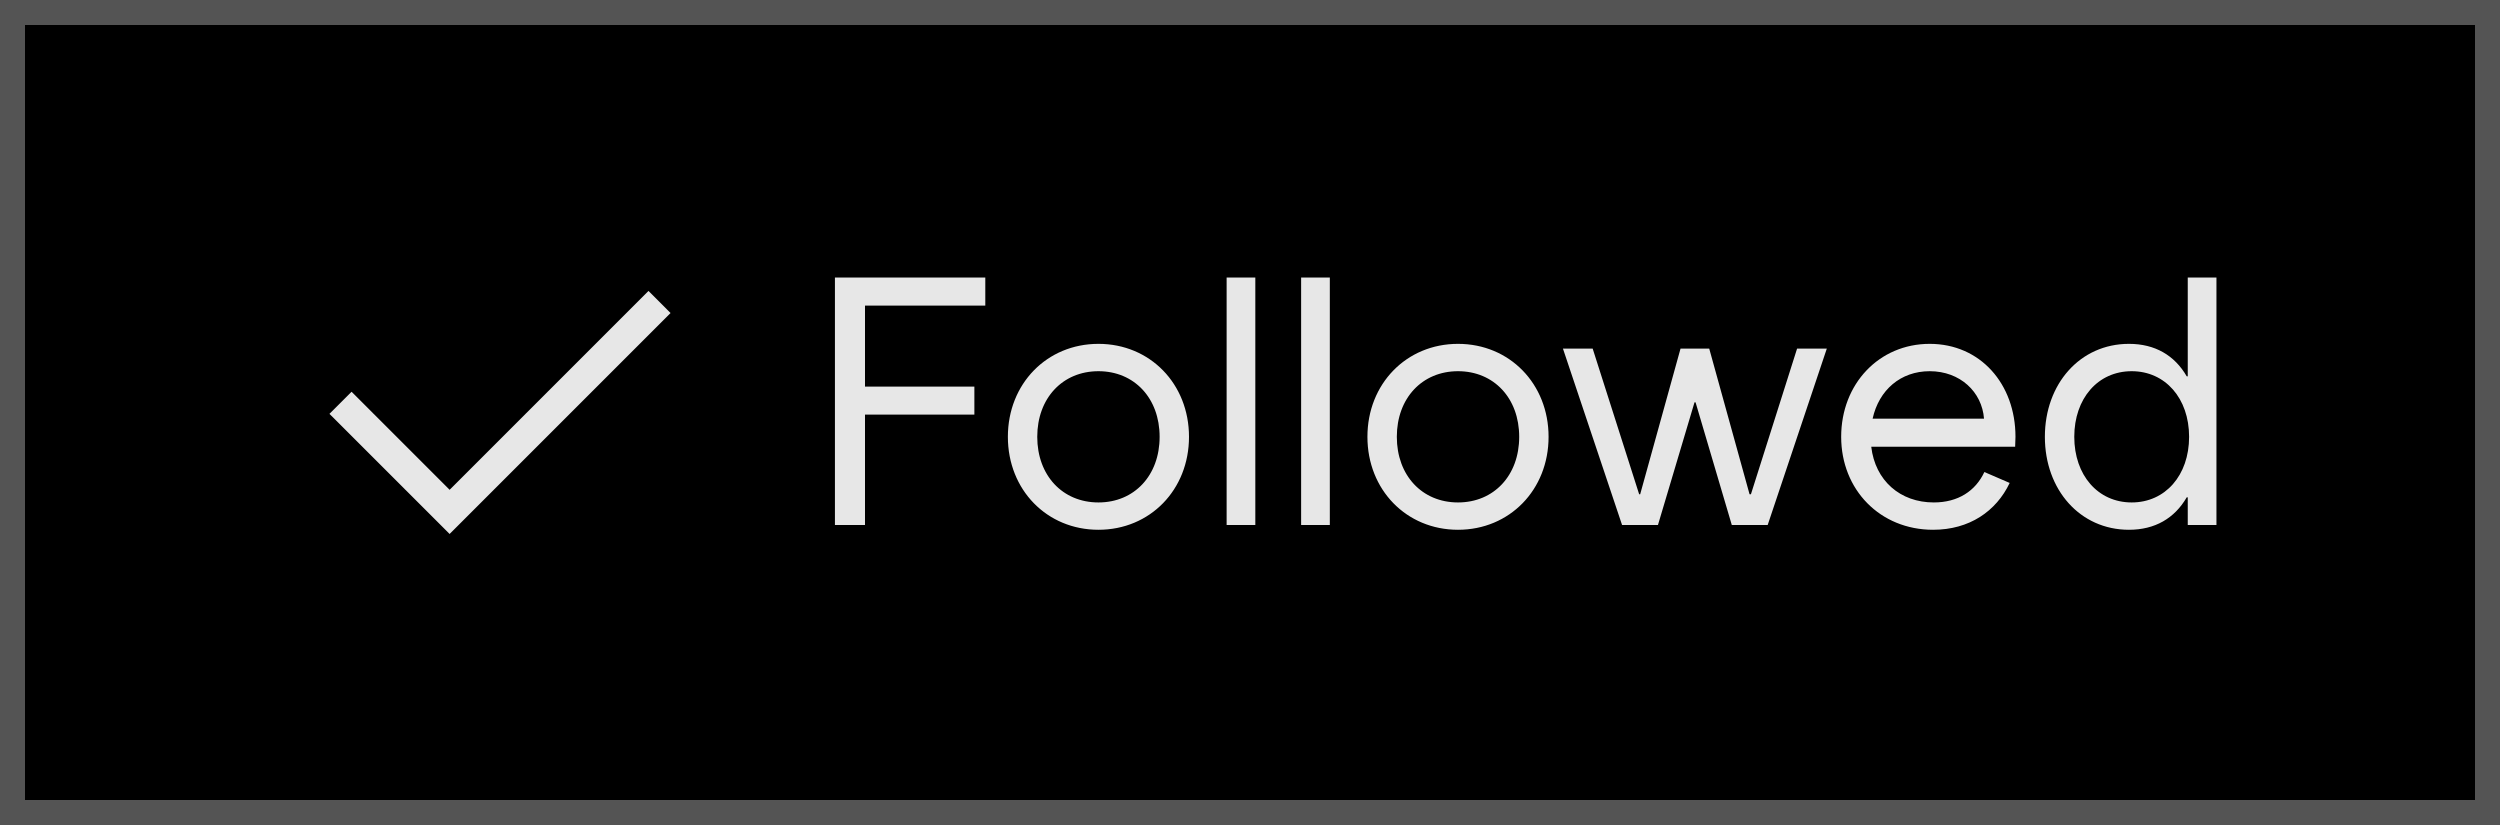 <svg width="100" height="33" viewBox="0 0 100 33" fill="black" xmlns="http://www.w3.org/2000/svg">
<rect x="0.5" y="0.5" width="99" height="32" stroke="#545454"/>
<path fill-rule="evenodd" clip-rule="evenodd" d="M26.822 12.521L17.984 21.359L13.178 16.554L14.062 15.67L17.984 19.592L25.939 11.637L26.822 12.521Z" fill="#E7E7E7"/>
<path d="M33.397 21V11.102H39.412V12.223H34.6V15.463H38.975V16.584H34.6V21H33.397ZM43.938 21.191C41.873 21.191 40.315 19.592 40.315 17.473C40.315 15.354 41.873 13.754 43.938 13.754C46.002 13.754 47.56 15.354 47.56 17.473C47.56 19.592 46.002 21.191 43.938 21.191ZM43.938 20.098C45.373 20.098 46.385 19.018 46.385 17.473C46.385 15.928 45.373 14.848 43.938 14.848C42.502 14.848 41.49 15.928 41.49 17.473C41.49 19.018 42.502 20.098 43.938 20.098ZM49.065 21V11.102H50.213V21H49.065ZM52.045 21V11.102H53.193V21H52.045ZM58.32 21.191C56.256 21.191 54.697 19.592 54.697 17.473C54.697 15.354 56.256 13.754 58.32 13.754C60.385 13.754 61.943 15.354 61.943 17.473C61.943 19.592 60.385 21.191 58.32 21.191ZM58.32 20.098C59.756 20.098 60.768 19.018 60.768 17.473C60.768 15.928 59.756 14.848 58.32 14.848C56.885 14.848 55.873 15.928 55.873 17.473C55.873 19.018 56.885 20.098 58.32 20.098ZM64.883 21L62.518 13.945H63.707L65.566 19.77H65.607L67.221 13.945H68.369L69.982 19.77H70.037L71.883 13.945H73.072L70.707 21H69.272L67.822 16.092H67.781L66.318 21H64.883ZM77.324 21.191C75.205 21.191 73.647 19.592 73.647 17.473C73.647 15.354 75.164 13.754 77.188 13.754C79.211 13.754 80.619 15.354 80.619 17.473L80.606 17.869H74.85C75.007 19.223 76.005 20.098 77.352 20.098C78.322 20.098 79.019 19.64 79.375 18.881L80.387 19.318C79.847 20.453 78.773 21.191 77.324 21.191ZM74.904 16.748H79.361C79.279 15.675 78.404 14.848 77.188 14.848C76.025 14.848 75.157 15.6 74.904 16.748ZM88.658 21H87.51V19.893H87.469C86.983 20.733 86.197 21.191 85.158 21.191C83.203 21.191 81.795 19.592 81.795 17.473C81.795 15.354 83.203 13.754 85.158 13.754C86.197 13.754 86.983 14.212 87.469 15.053H87.51V11.102H88.658V21ZM85.268 20.098C86.607 20.098 87.564 19.018 87.564 17.473C87.564 15.928 86.607 14.848 85.268 14.848C83.914 14.848 82.971 15.941 82.971 17.473C82.971 19.004 83.914 20.098 85.268 20.098Z" fill="#E7E7E7"/>
</svg>

